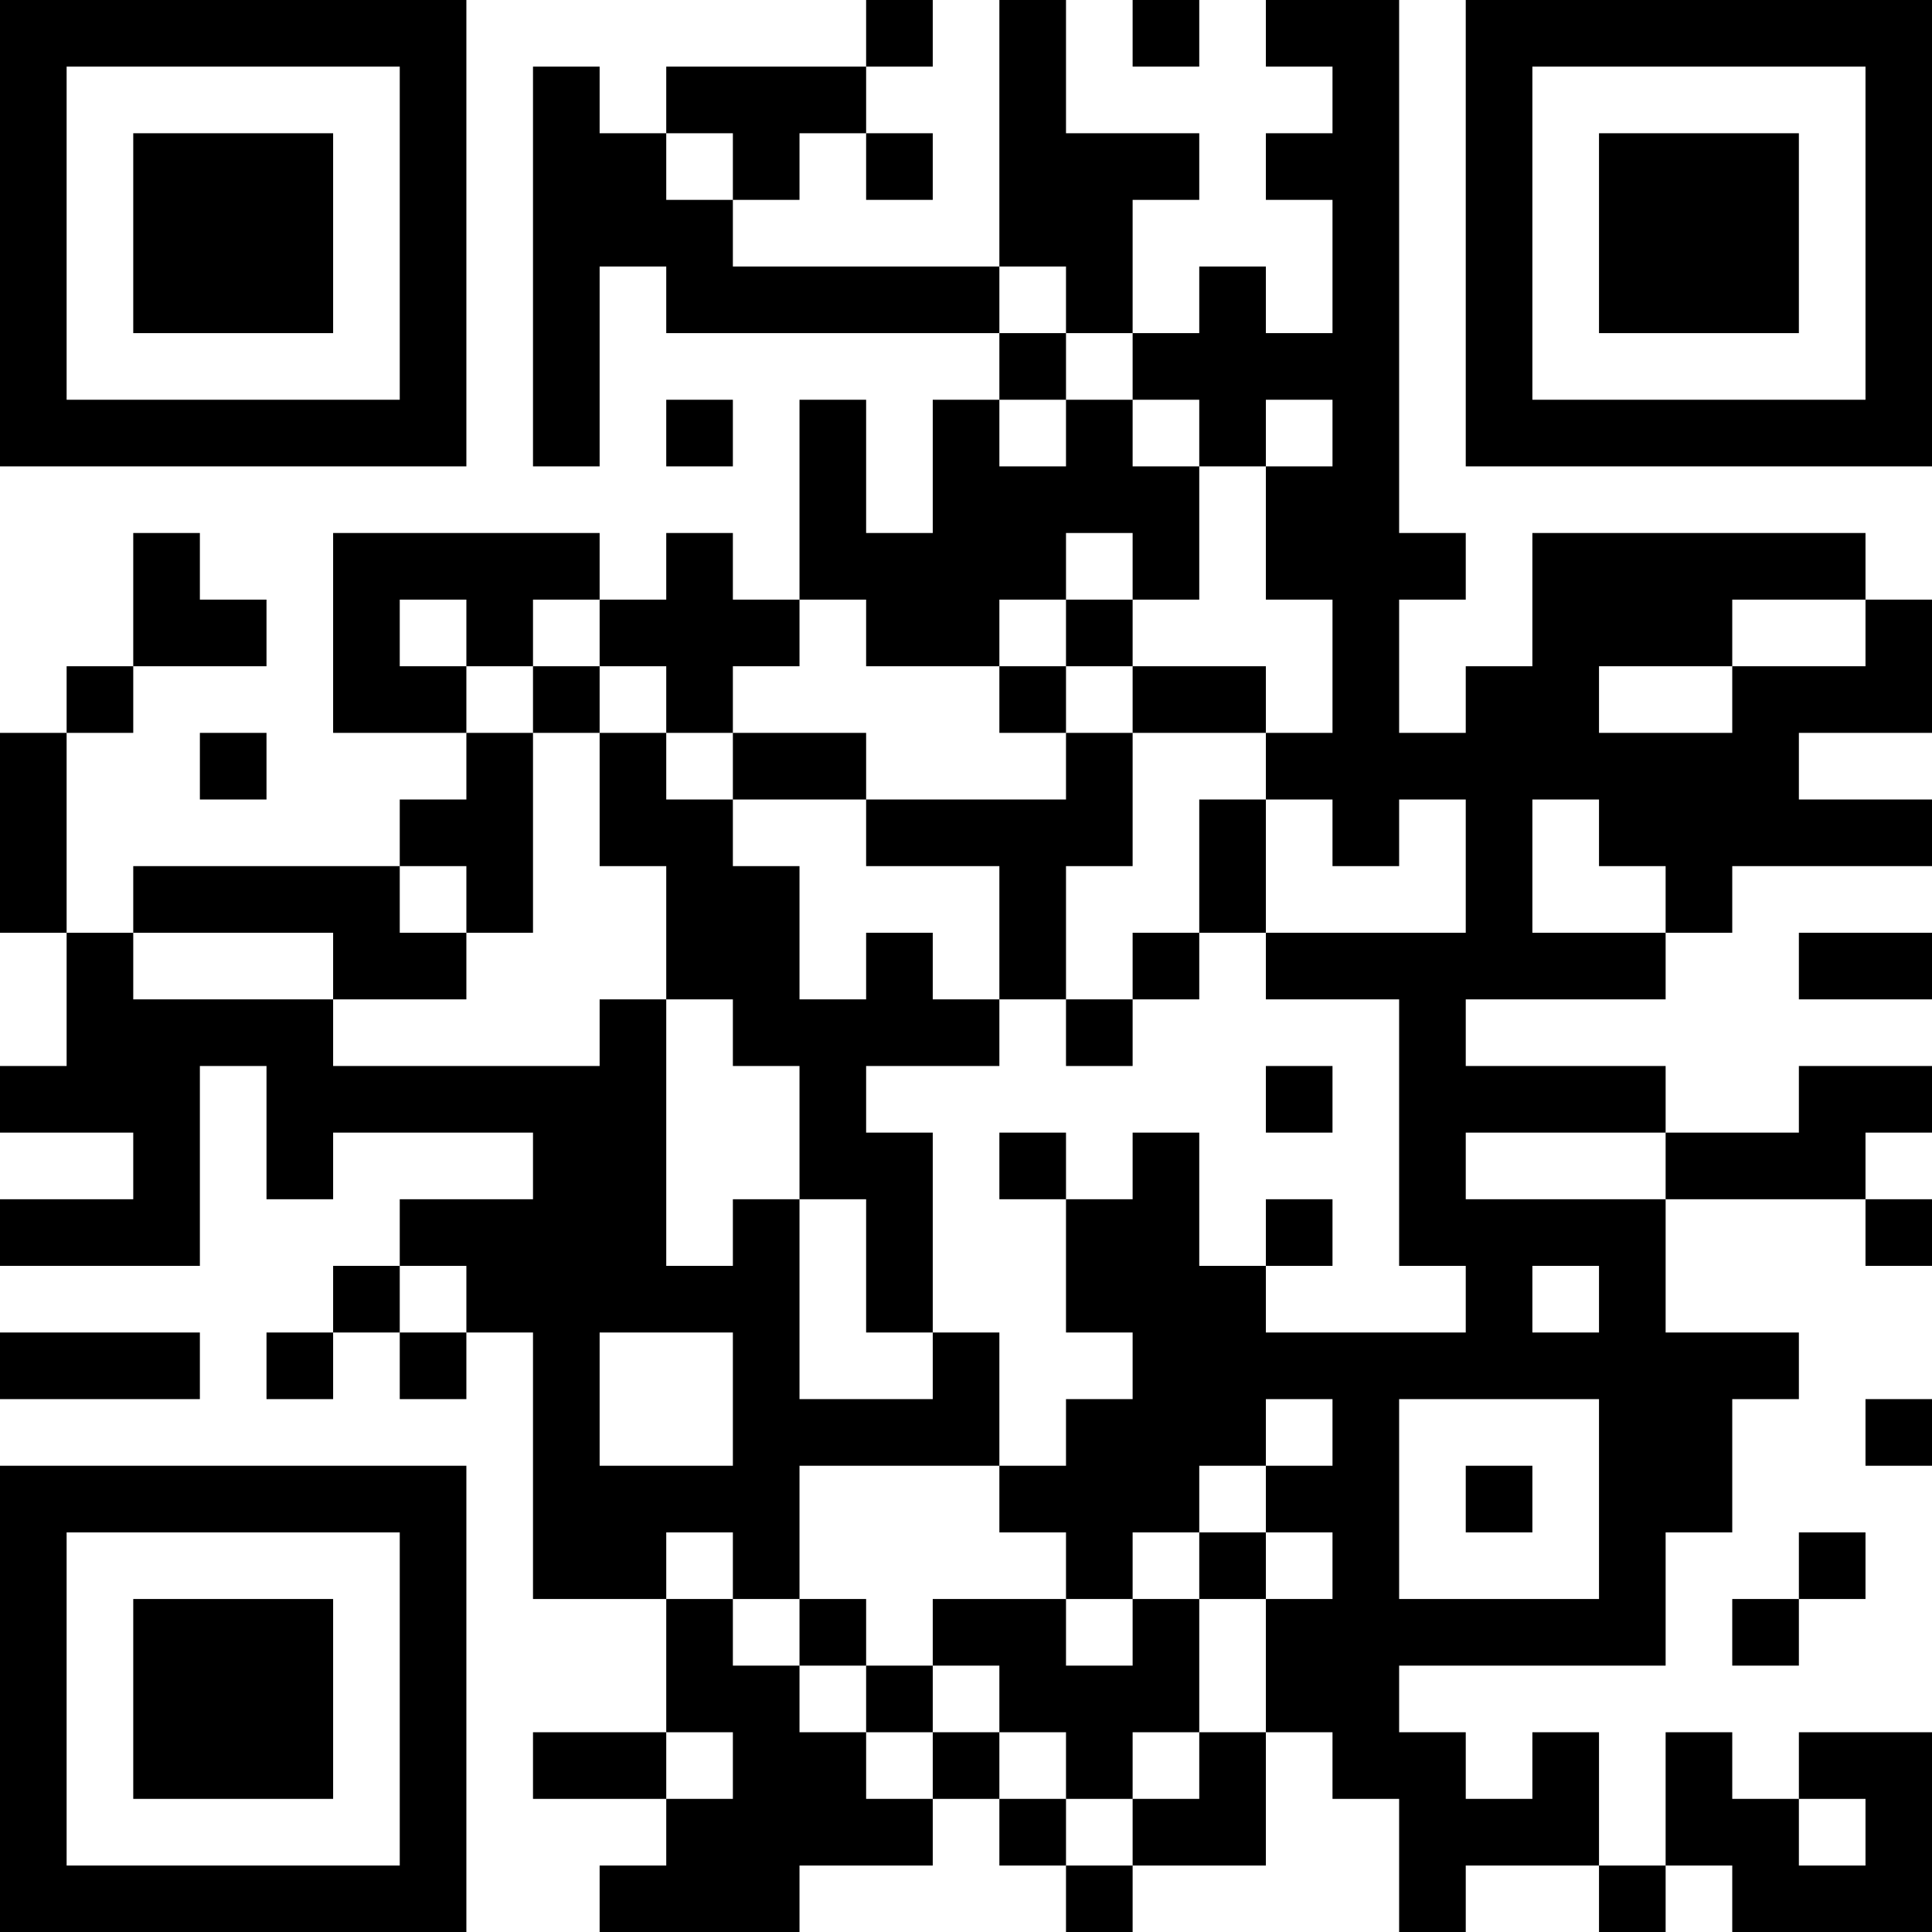 <?xml version="1.0" encoding="UTF-8"?>
<svg xmlns="http://www.w3.org/2000/svg" version="1.1" width="200" height="200" viewBox="0 0 200 200"><rect x="0" y="0" width="200" height="200" fill="#ffffff"/><g transform="scale(6.897)"><g transform="translate(0,0)"><path fill-rule="evenodd" d="M13 0L13 1L10 1L10 2L9 2L9 1L8 1L8 7L9 7L9 4L10 4L10 5L15 5L15 6L14 6L14 8L13 8L13 6L12 6L12 9L11 9L11 8L10 8L10 9L9 9L9 8L5 8L5 11L7 11L7 12L6 12L6 13L2 13L2 14L1 14L1 11L2 11L2 10L4 10L4 9L3 9L3 8L2 8L2 10L1 10L1 11L0 11L0 14L1 14L1 16L0 16L0 17L2 17L2 18L0 18L0 19L3 19L3 16L4 16L4 18L5 18L5 17L8 17L8 18L6 18L6 19L5 19L5 20L4 20L4 21L5 21L5 20L6 20L6 21L7 21L7 20L8 20L8 24L10 24L10 26L8 26L8 27L10 27L10 28L9 28L9 29L12 29L12 28L14 28L14 27L15 27L15 28L16 28L16 29L17 29L17 28L19 28L19 26L20 26L20 27L21 27L21 29L22 29L22 28L24 28L24 29L25 29L25 28L26 28L26 29L29 29L29 26L27 26L27 27L26 27L26 26L25 26L25 28L24 28L24 26L23 26L23 27L22 27L22 26L21 26L21 25L25 25L25 23L26 23L26 21L27 21L27 20L25 20L25 18L28 18L28 19L29 19L29 18L28 18L28 17L29 17L29 16L27 16L27 17L25 17L25 16L22 16L22 15L25 15L25 14L26 14L26 13L29 13L29 12L27 12L27 11L29 11L29 9L28 9L28 8L23 8L23 10L22 10L22 11L21 11L21 9L22 9L22 8L21 8L21 0L19 0L19 1L20 1L20 2L19 2L19 3L20 3L20 5L19 5L19 4L18 4L18 5L17 5L17 3L18 3L18 2L16 2L16 0L15 0L15 4L11 4L11 3L12 3L12 2L13 2L13 3L14 3L14 2L13 2L13 1L14 1L14 0ZM17 0L17 1L18 1L18 0ZM10 2L10 3L11 3L11 2ZM15 4L15 5L16 5L16 6L15 6L15 7L16 7L16 6L17 6L17 7L18 7L18 9L17 9L17 8L16 8L16 9L15 9L15 10L13 10L13 9L12 9L12 10L11 10L11 11L10 11L10 10L9 10L9 9L8 9L8 10L7 10L7 9L6 9L6 10L7 10L7 11L8 11L8 14L7 14L7 13L6 13L6 14L7 14L7 15L5 15L5 14L2 14L2 15L5 15L5 16L9 16L9 15L10 15L10 19L11 19L11 18L12 18L12 21L14 21L14 20L15 20L15 22L12 22L12 24L11 24L11 23L10 23L10 24L11 24L11 25L12 25L12 26L13 26L13 27L14 27L14 26L15 26L15 27L16 27L16 28L17 28L17 27L18 27L18 26L19 26L19 24L20 24L20 23L19 23L19 22L20 22L20 21L19 21L19 22L18 22L18 23L17 23L17 24L16 24L16 23L15 23L15 22L16 22L16 21L17 21L17 20L16 20L16 18L17 18L17 17L18 17L18 19L19 19L19 20L22 20L22 19L21 19L21 15L19 15L19 14L22 14L22 12L21 12L21 13L20 13L20 12L19 12L19 11L20 11L20 9L19 9L19 7L20 7L20 6L19 6L19 7L18 7L18 6L17 6L17 5L16 5L16 4ZM10 6L10 7L11 7L11 6ZM16 9L16 10L15 10L15 11L16 11L16 12L13 12L13 11L11 11L11 12L10 12L10 11L9 11L9 10L8 10L8 11L9 11L9 13L10 13L10 15L11 15L11 16L12 16L12 18L13 18L13 20L14 20L14 17L13 17L13 16L15 16L15 15L16 15L16 16L17 16L17 15L18 15L18 14L19 14L19 12L18 12L18 14L17 14L17 15L16 15L16 13L17 13L17 11L19 11L19 10L17 10L17 9ZM26 9L26 10L24 10L24 11L26 11L26 10L28 10L28 9ZM16 10L16 11L17 11L17 10ZM3 11L3 12L4 12L4 11ZM11 12L11 13L12 13L12 15L13 15L13 14L14 14L14 15L15 15L15 13L13 13L13 12ZM23 12L23 14L25 14L25 13L24 13L24 12ZM27 14L27 15L29 15L29 14ZM19 16L19 17L20 17L20 16ZM15 17L15 18L16 18L16 17ZM22 17L22 18L25 18L25 17ZM19 18L19 19L20 19L20 18ZM6 19L6 20L7 20L7 19ZM23 19L23 20L24 20L24 19ZM0 20L0 21L3 21L3 20ZM9 20L9 22L11 22L11 20ZM21 21L21 24L24 24L24 21ZM28 21L28 22L29 22L29 21ZM22 22L22 23L23 23L23 22ZM18 23L18 24L17 24L17 25L16 25L16 24L14 24L14 25L13 25L13 24L12 24L12 25L13 25L13 26L14 26L14 25L15 25L15 26L16 26L16 27L17 27L17 26L18 26L18 24L19 24L19 23ZM27 23L27 24L26 24L26 25L27 25L27 24L28 24L28 23ZM10 26L10 27L11 27L11 26ZM27 27L27 28L28 28L28 27ZM0 0L0 7L7 7L7 0ZM1 1L1 6L6 6L6 1ZM2 2L2 5L5 5L5 2ZM22 0L22 7L29 7L29 0ZM23 1L23 6L28 6L28 1ZM24 2L24 5L27 5L27 2ZM0 22L0 29L7 29L7 22ZM1 23L1 28L6 28L6 23ZM2 24L2 27L5 27L5 24Z" fill="#000000"/></g></g></svg>
